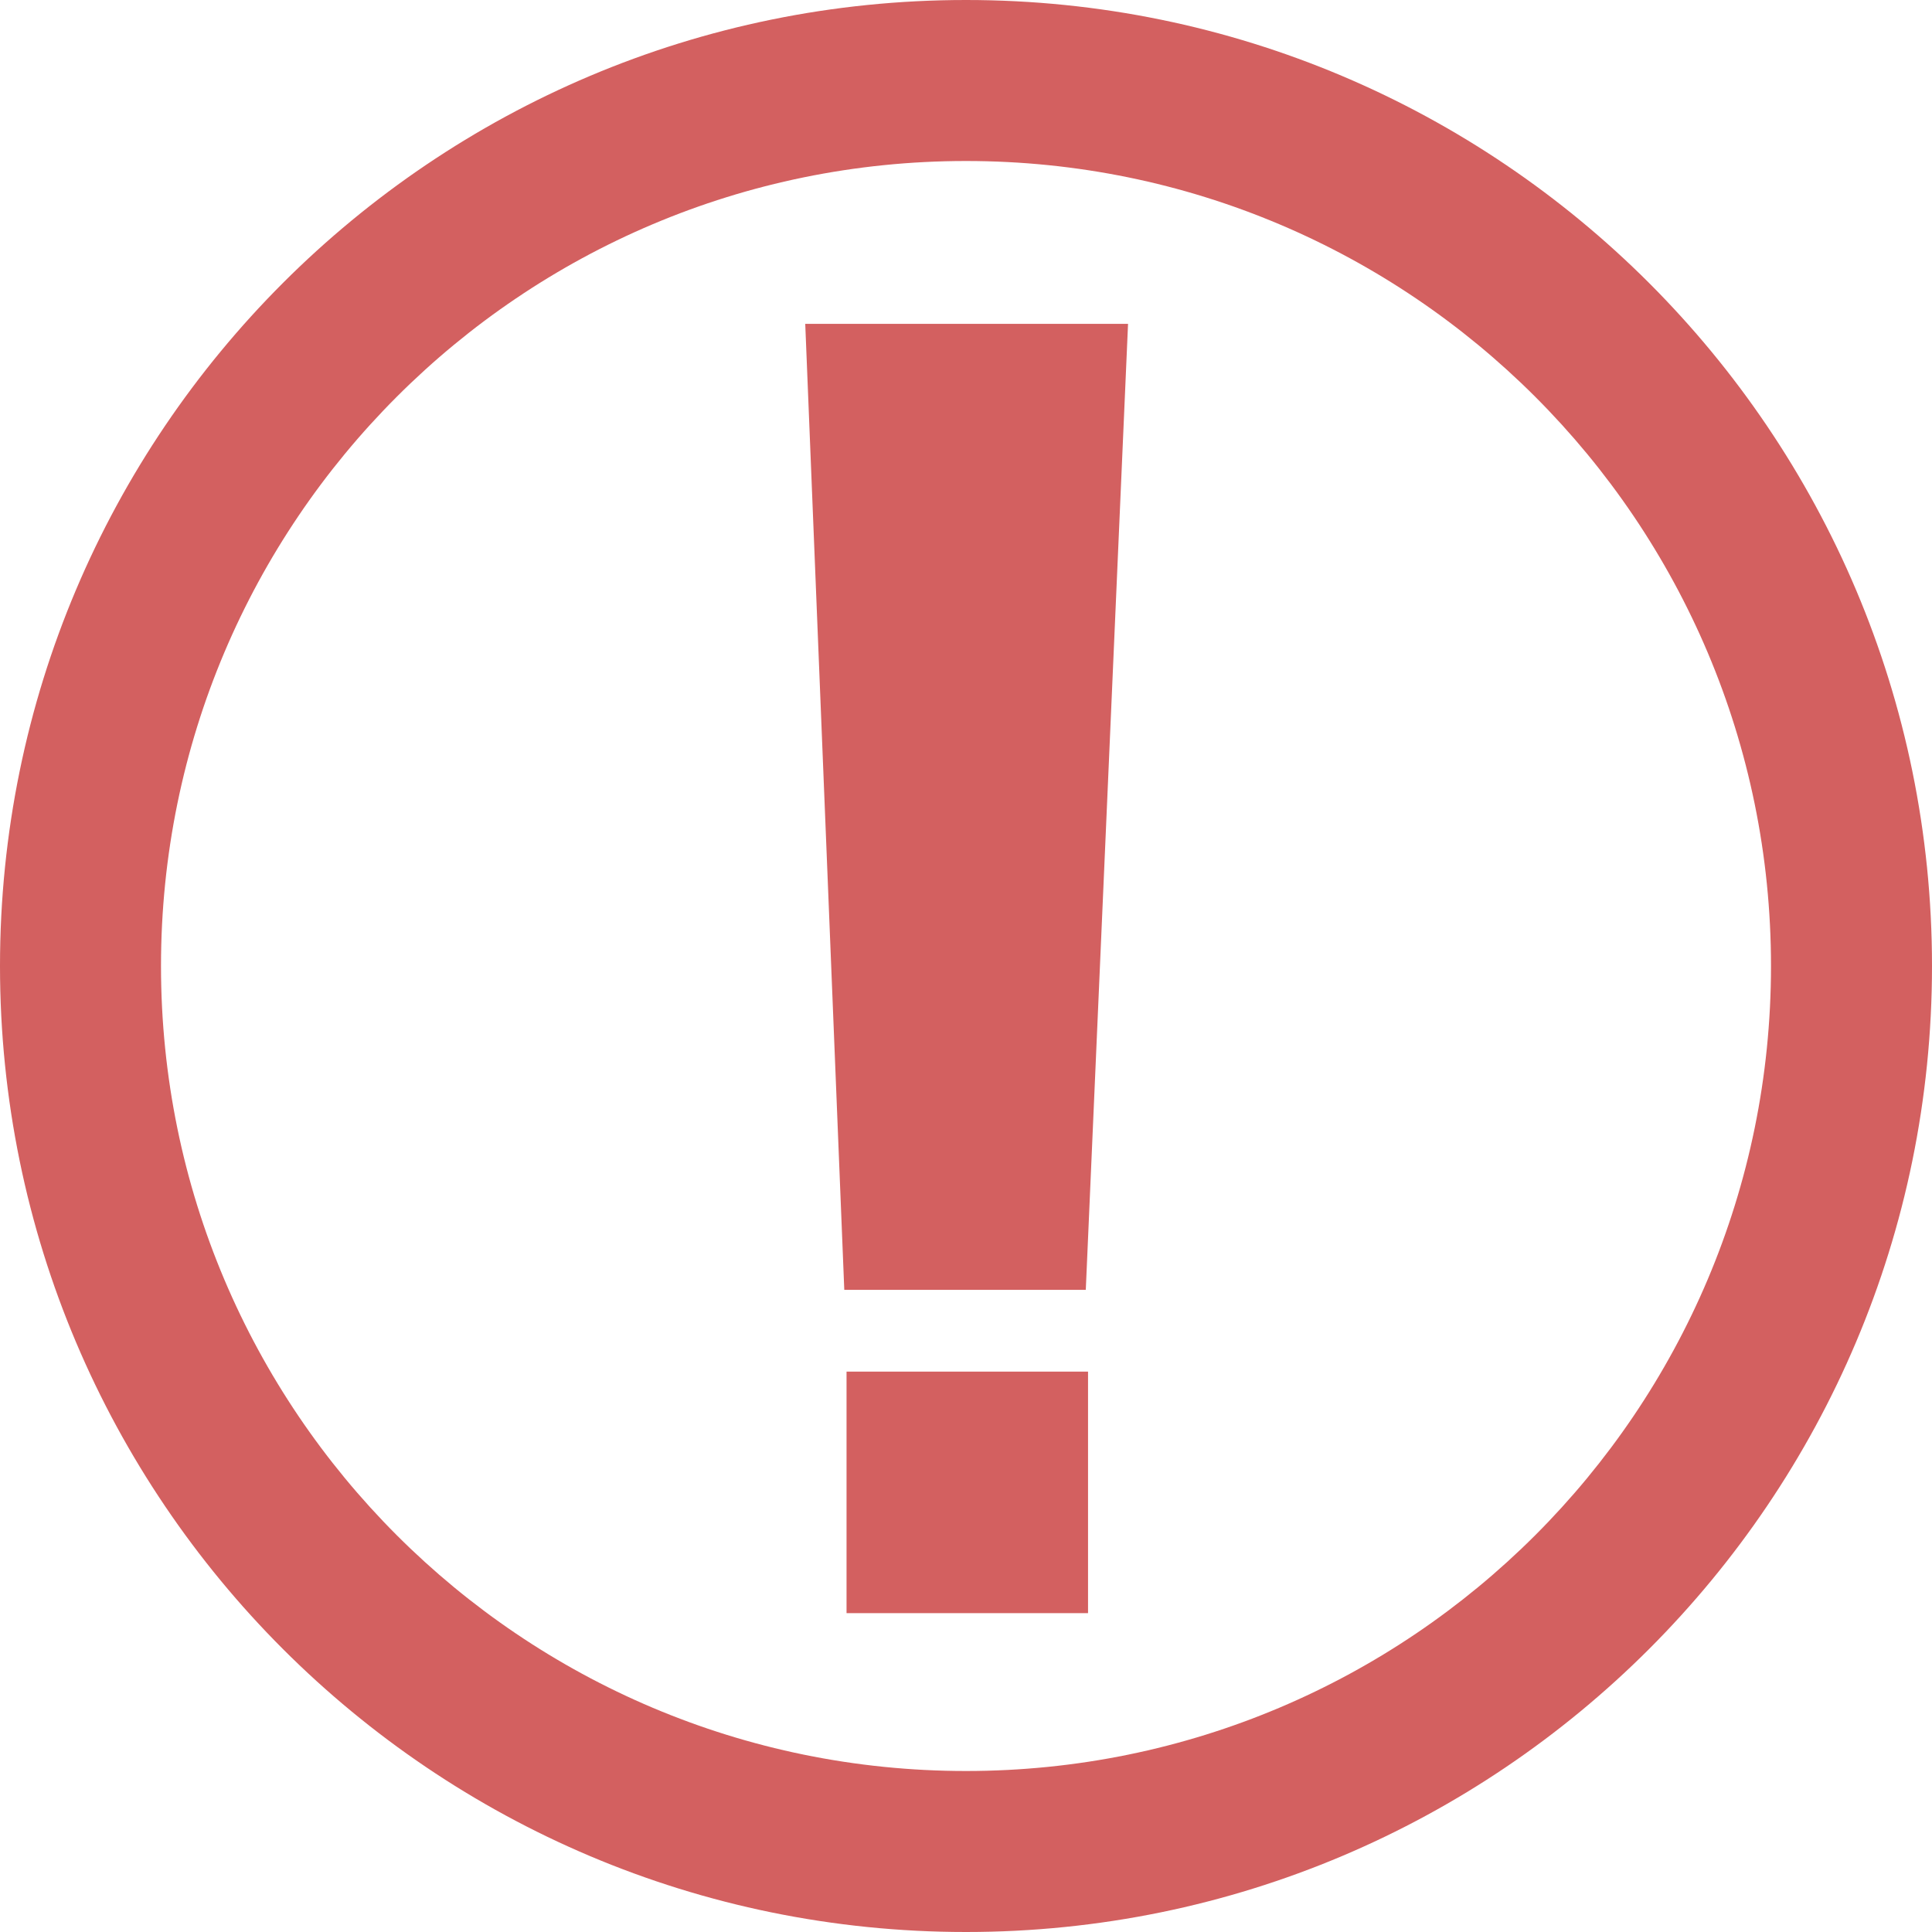 <?xml version="1.0" encoding="UTF-8"?>
<svg width="24px" height="24px" viewBox="0 0 24 24" version="1.1" xmlns="http://www.w3.org/2000/svg" xmlns:xlink="http://www.w3.org/1999/xlink">
    <!-- Generator: Sketch 54.1 (76490) - https://sketchapp.com -->
    <title>Error 2</title>
    <desc>Created with Sketch.</desc>
    <g id="Page" stroke="none" stroke-width="1" fill="none" fill-rule="evenodd">
        <g id="Errors" transform="translate(-185, -270)" fill="#d36060">
            <path d="M197,294 C190.373,294 185,288.627 185,282 C185,275.373 190.373,270 197,270 C203.627,270 209,275.373 209,282 C209,288.627 203.627,294 197,294 Z M197,292 C202.523,292 207,287.523 207,282 C207,276.477 202.523,272 197,272 C191.477,272 187,276.477 187,282 C187,287.523 191.477,292 197,292 Z M195.003,274.023 L199.013,274.023 L198.488,286.023 L195.488,286.023 L195.003,274.023 Z M195.516,287.039 L198.516,287.039 L198.516,290.039 L195.516,290.039 L195.516,287.039 Z" id="Error-2"></path>
        </g>
    </g>
</svg>